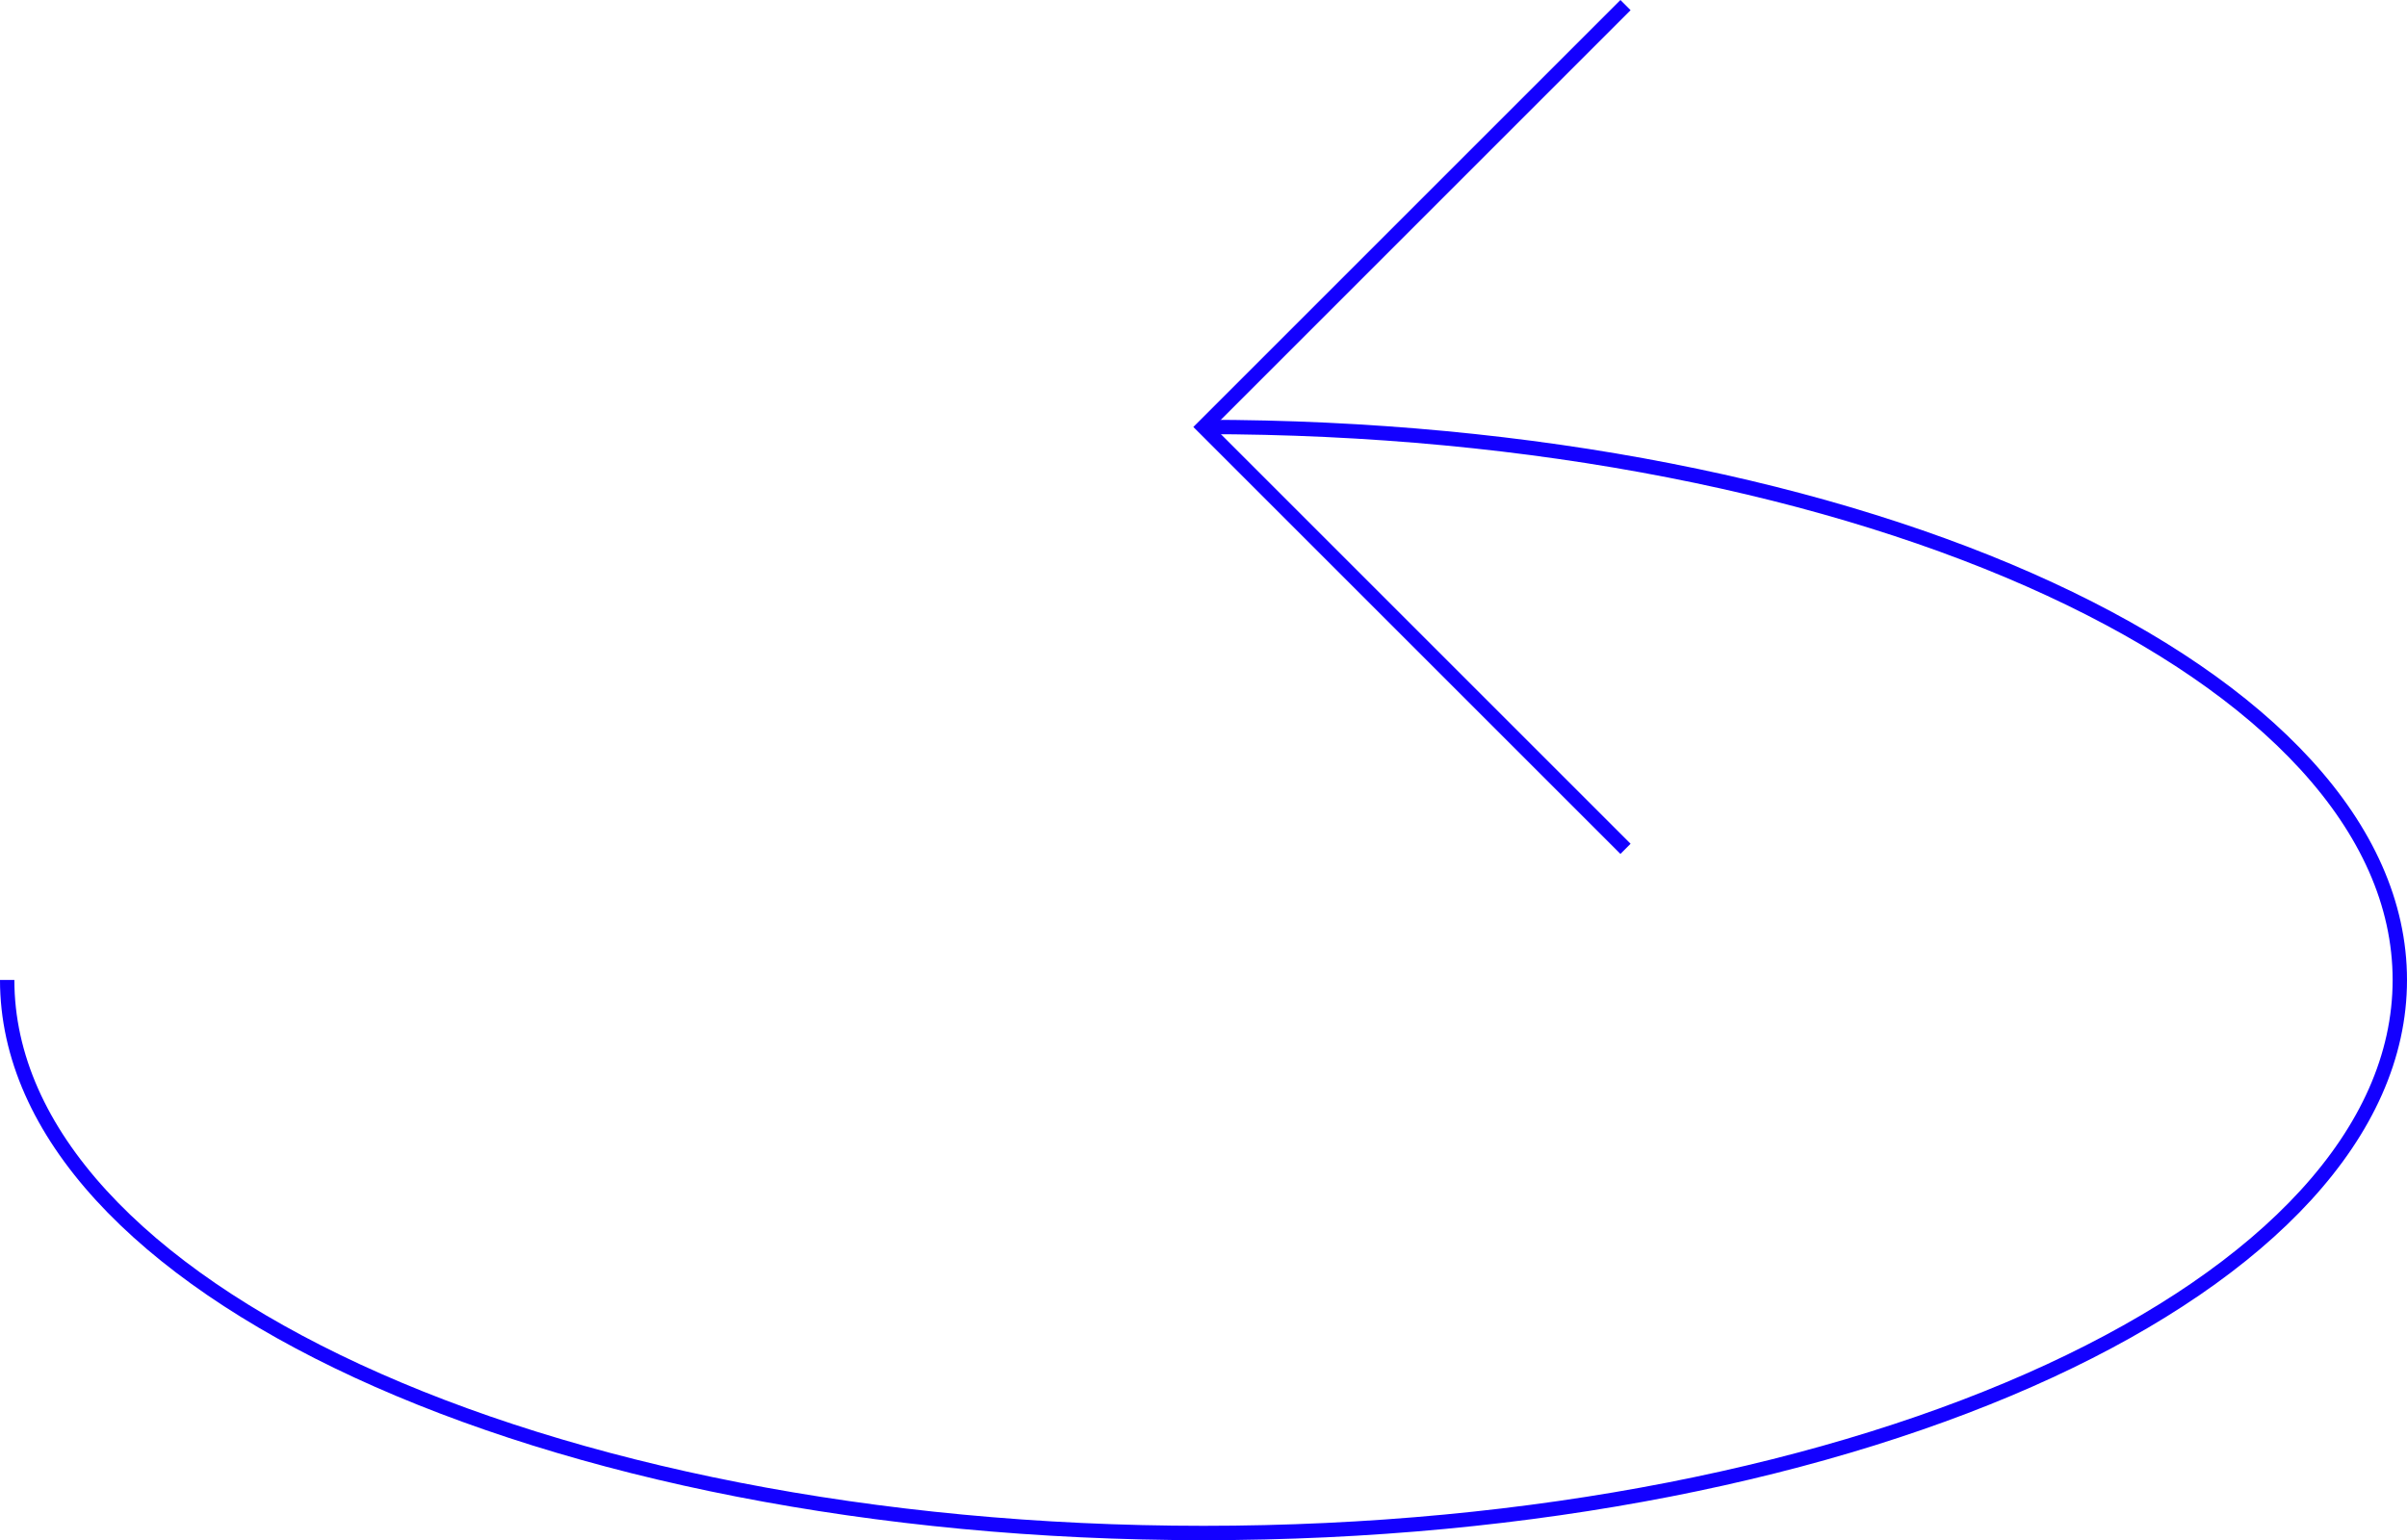 <svg id="a" xmlns="http://www.w3.org/2000/svg" viewBox="0 0 335.04 214.45"><defs><style>.cls-1{fill:none;stroke:#1300ff;stroke-miterlimit:10;stroke-width:2px;}</style></defs><path class="cls-1" d="M167.52,59.45c92,0,166.52,34.47,166.52,77s-74.55,77-166.52,77S1,179,1,136.45"/><polyline class="cls-1" points="226.26 118.19 167.52 59.45 167.52 59.45 226.26 0.71"/></svg>